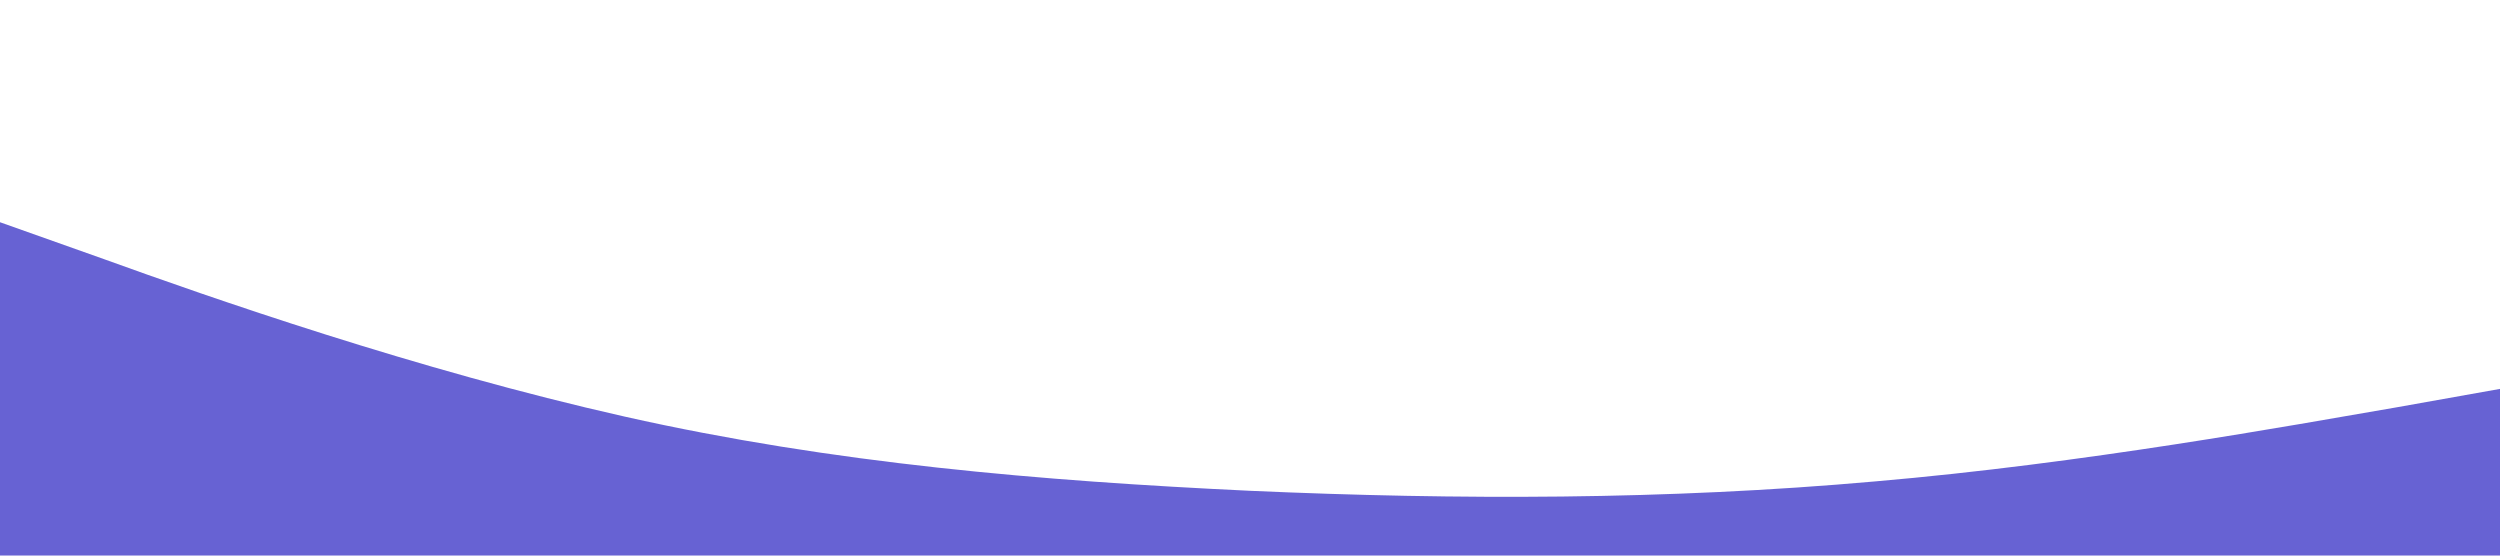 <svg width="1440" height="320" viewBox="0 0 1440 320" fill="none" xmlns="http://www.w3.org/2000/svg">
<g clip-path="url(#clip0_124_114)">
<path d="M1440 224L1380 234.7C1320 245 1200 267 1080 277.3C960 288 840 288 720 282.7C600 277 480 267 360 240C240 213 120 171 60 149.3L0 128V320H60C120 320 240 320 360 320C480 320 600 320 720 320C840 320 960 320 1080 320C1200 320 1320 320 1380 320H1440V224Z" fill="#6762D3"/>
</g>
<defs>
<clipPath id="clip0_124_114">
<rect width="1440" height="320" fill="white" transform="translate(1440 320) rotate(-180)"/>
</clipPath>
</defs>
</svg>
